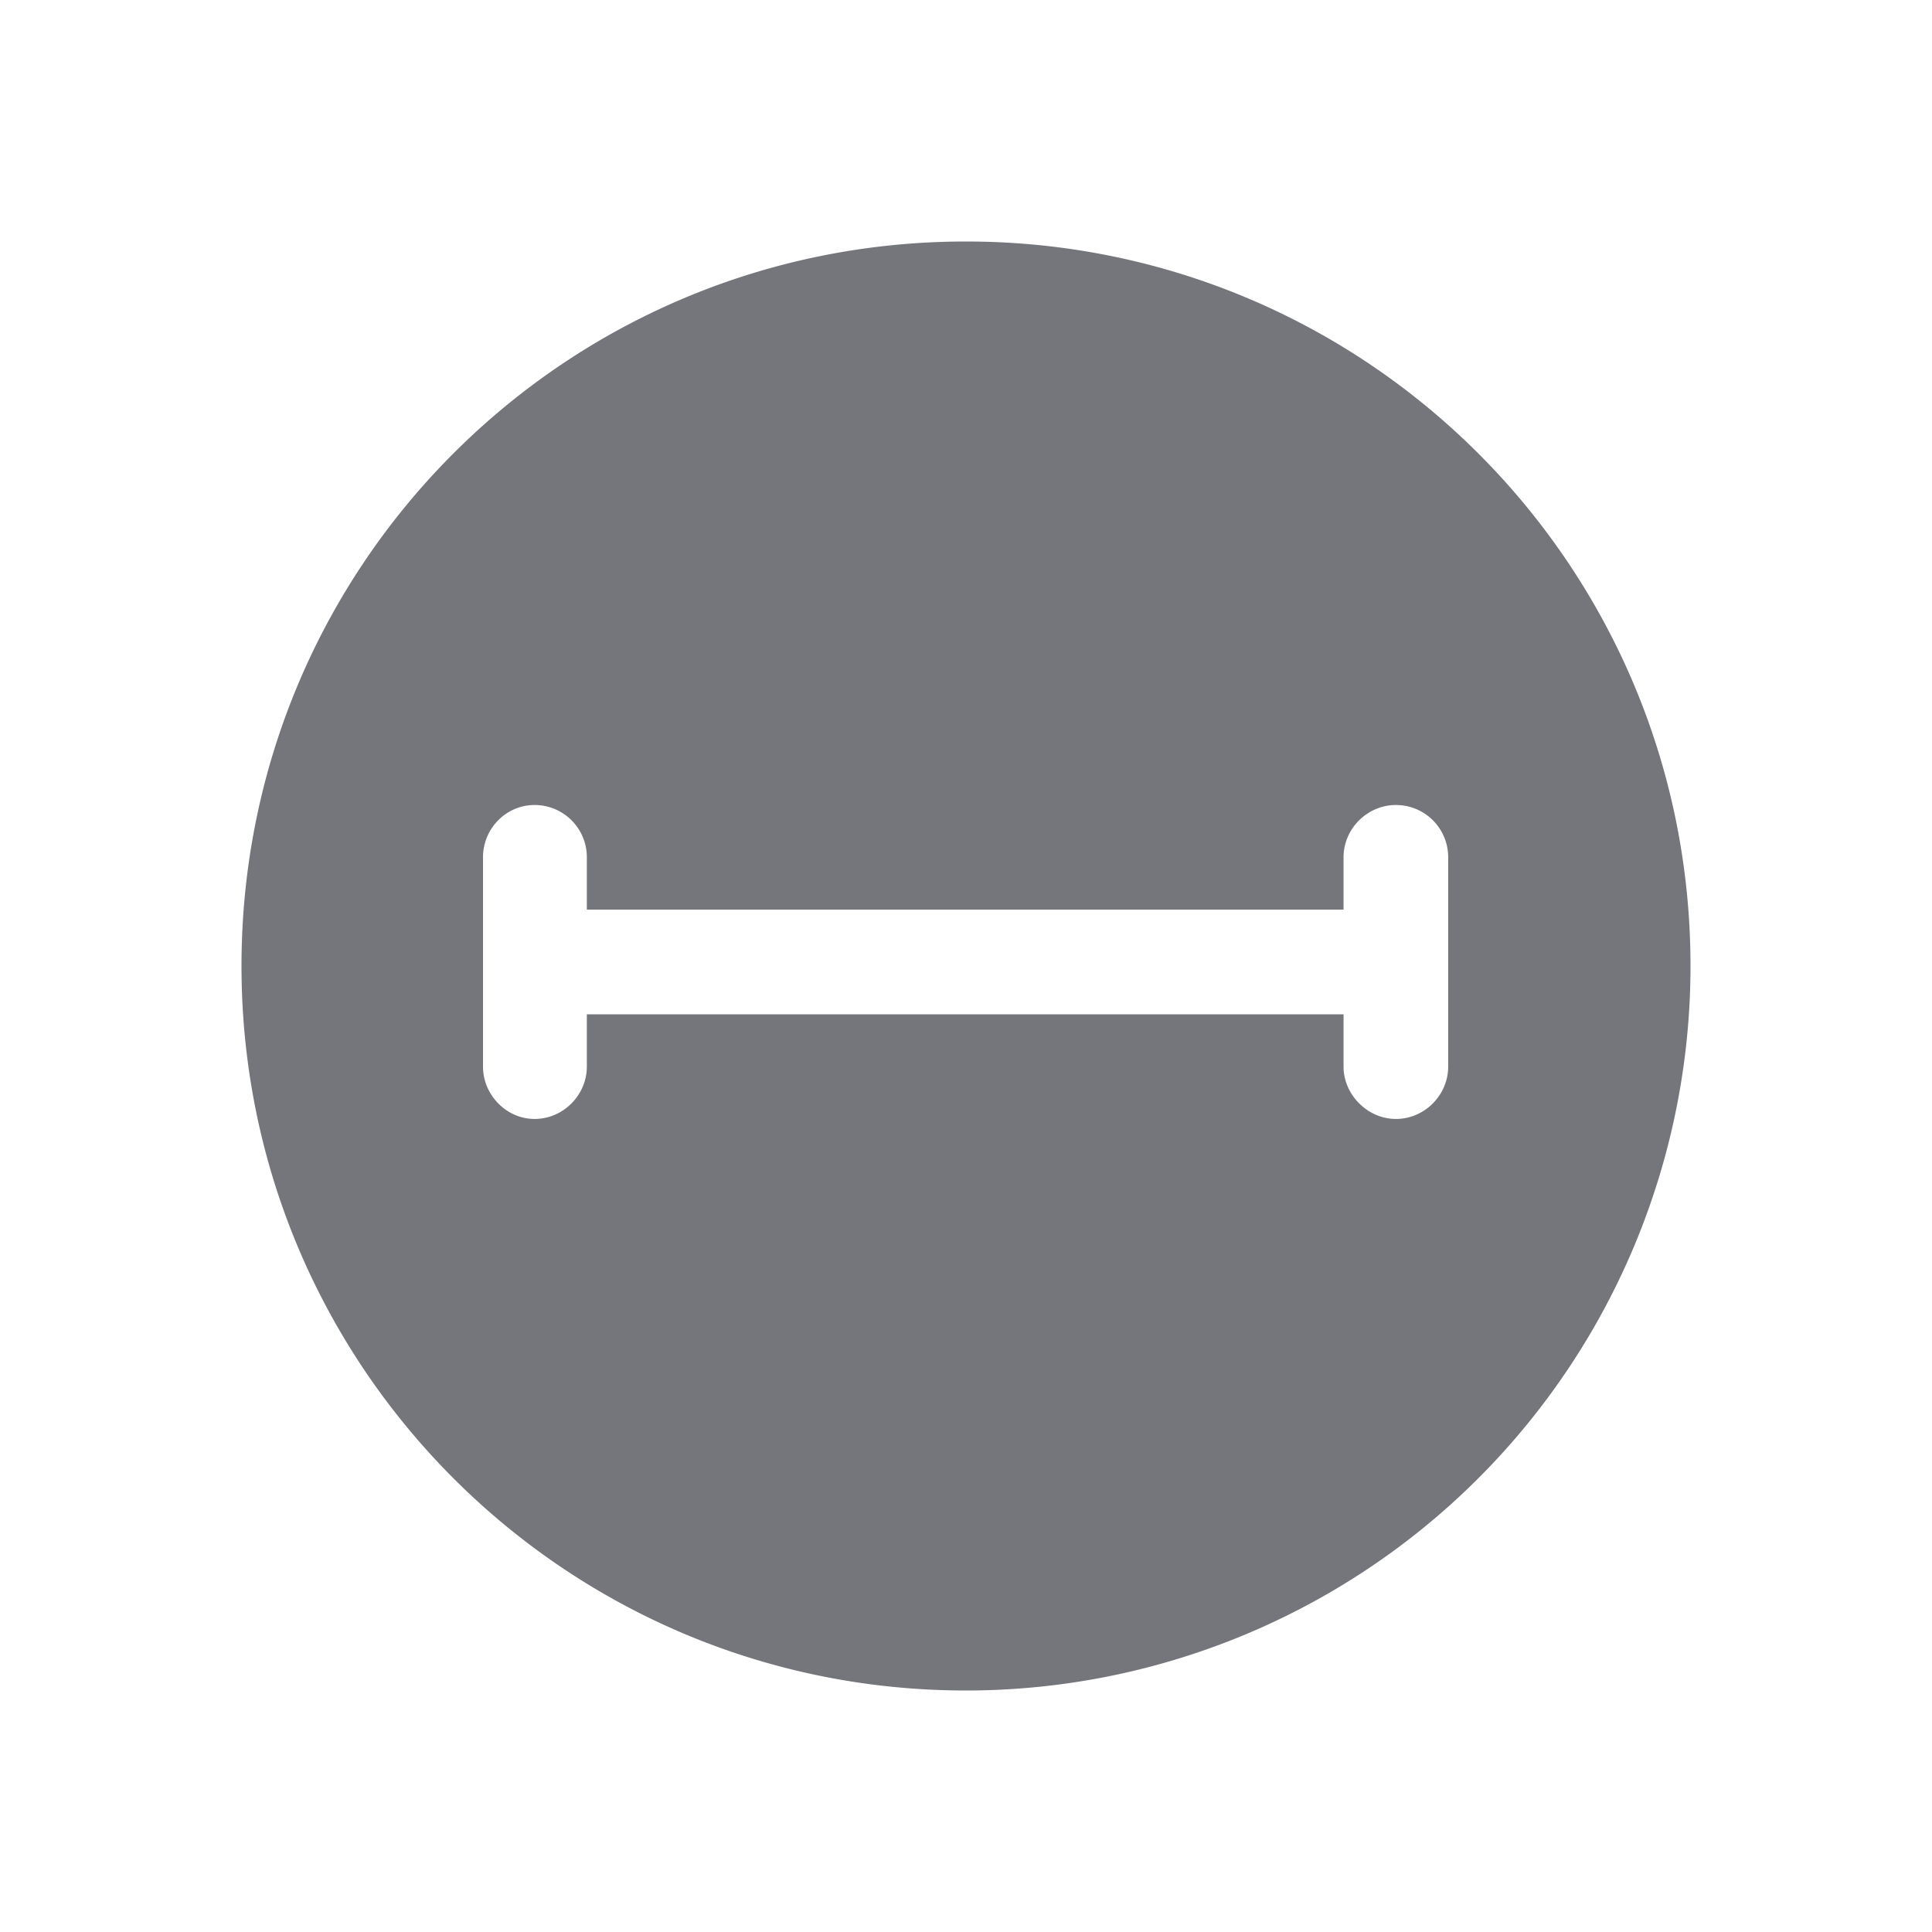 <svg xmlns="http://www.w3.org/2000/svg" fill="none" viewBox="0 0 24 24" focusable="false"><defs><clipPath id="Interval_Solid_svg__a"><path fill="#fff" fill-opacity="0" d="M0 0h24v24H0z"/></clipPath></defs><g clip-path="url(#Interval_Solid_svg__a)"><path fill="#74767B" fill-rule="evenodd" d="M3 12c0-4.98 4.02-9 9-9 4.97 0 9 4.02 9 9a9 9 0 0 1-9 9c-4.98 0-9-4.03-9-9m13.69-1.35c0-.36.3-.65.65-.65.36 0 .65.29.65.65v2.6c0 .35-.29.65-.65.65-.35 0-.65-.3-.65-.65v-.65h-9.4v.65c0 .35-.29.65-.65.65-.35 0-.64-.3-.64-.65v-2.6c0-.36.29-.65.64-.65.36 0 .65.29.65.65v.65h9.4z"/></g></svg>